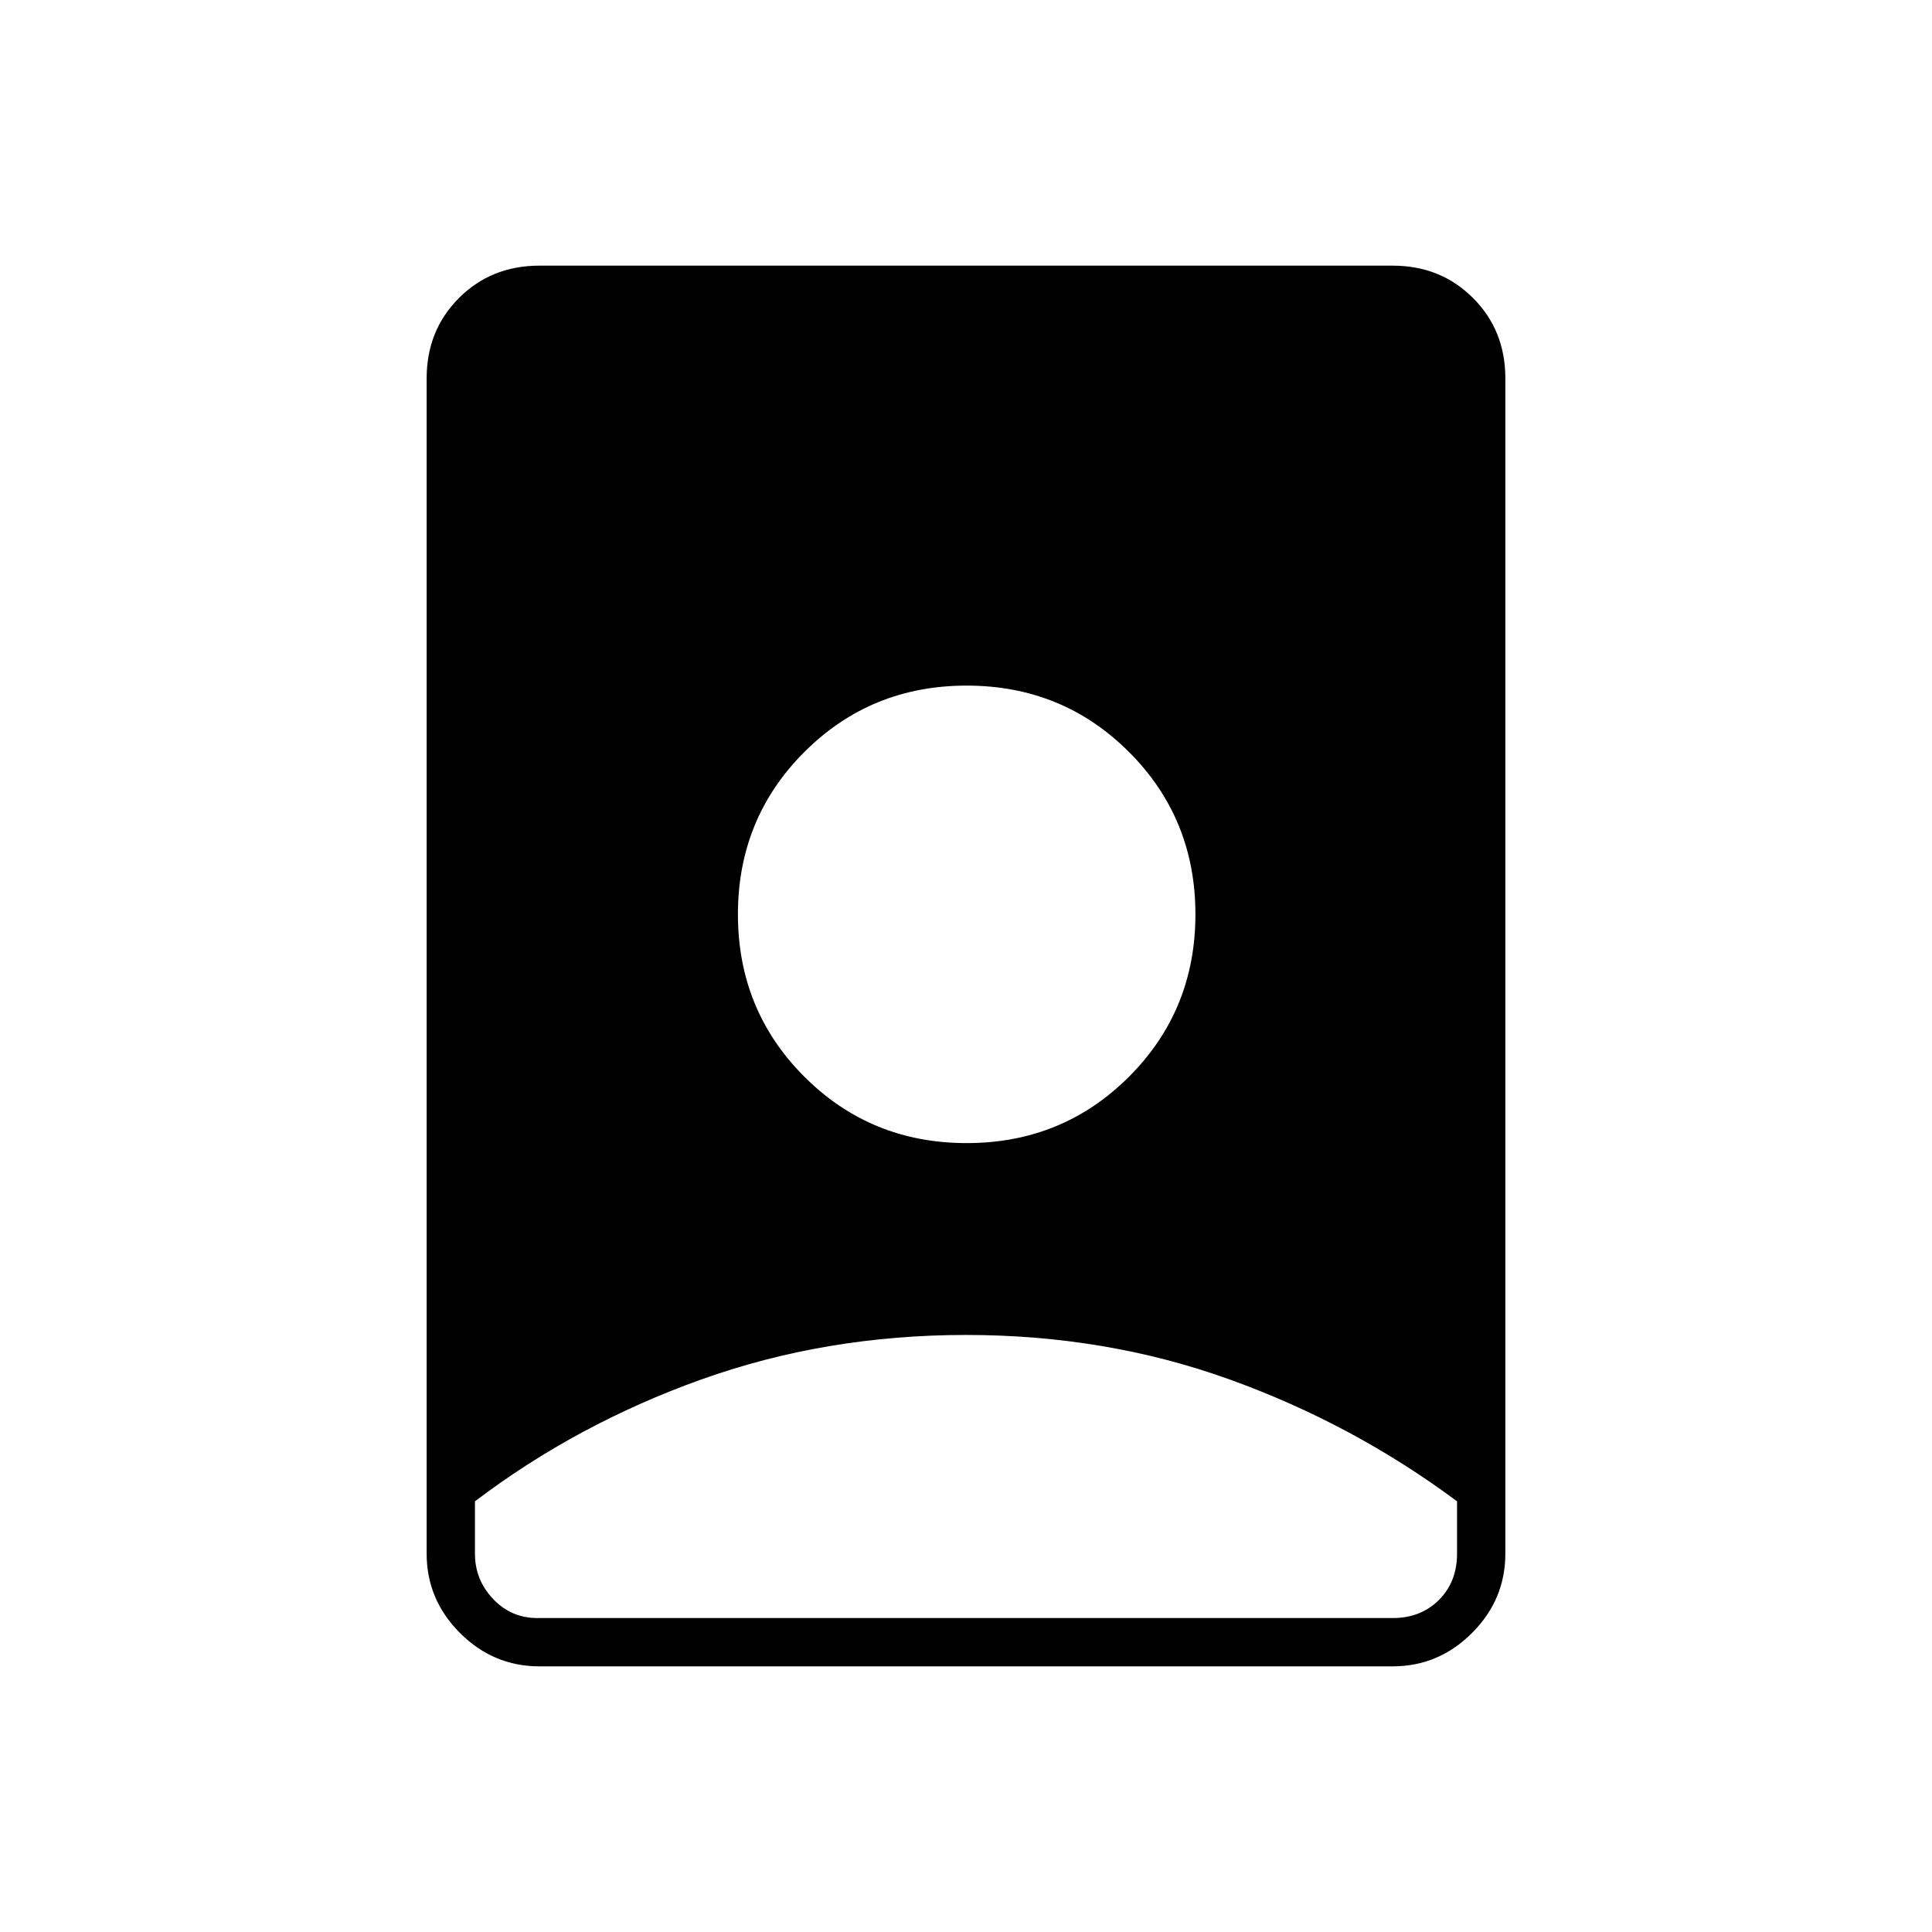 <svg xmlns="http://www.w3.org/2000/svg" height="40" viewBox="0 -960 960 960" width="40"><path d="M479.99-296.67q-69.66 0-131.48 22.11Q286.68-252.45 236-214v26q0 13 9 22.5t22 9.5h425q14 0 23-9t9-23v-26q-51.69-38.45-113.02-60.56-61.34-22.11-130.99-22.11ZM268-132q-22.85 0-39.43-16.57Q212-165.15 212-188v-584q0-23.85 16.07-39.93Q244.15-828 268-828h424q23.85 0 39.93 16.07Q748-795.85 748-772v584q0 22.85-16.57 39.43Q714.85-132 692-132H268Zm212.33-260Q528-392 561-425t33-80.67q0-47.66-33-80.66t-80.67-33q-47.66 0-80.66 33t-33 80.66q0 47.67 33 80.67t80.66 33Z"/></svg>